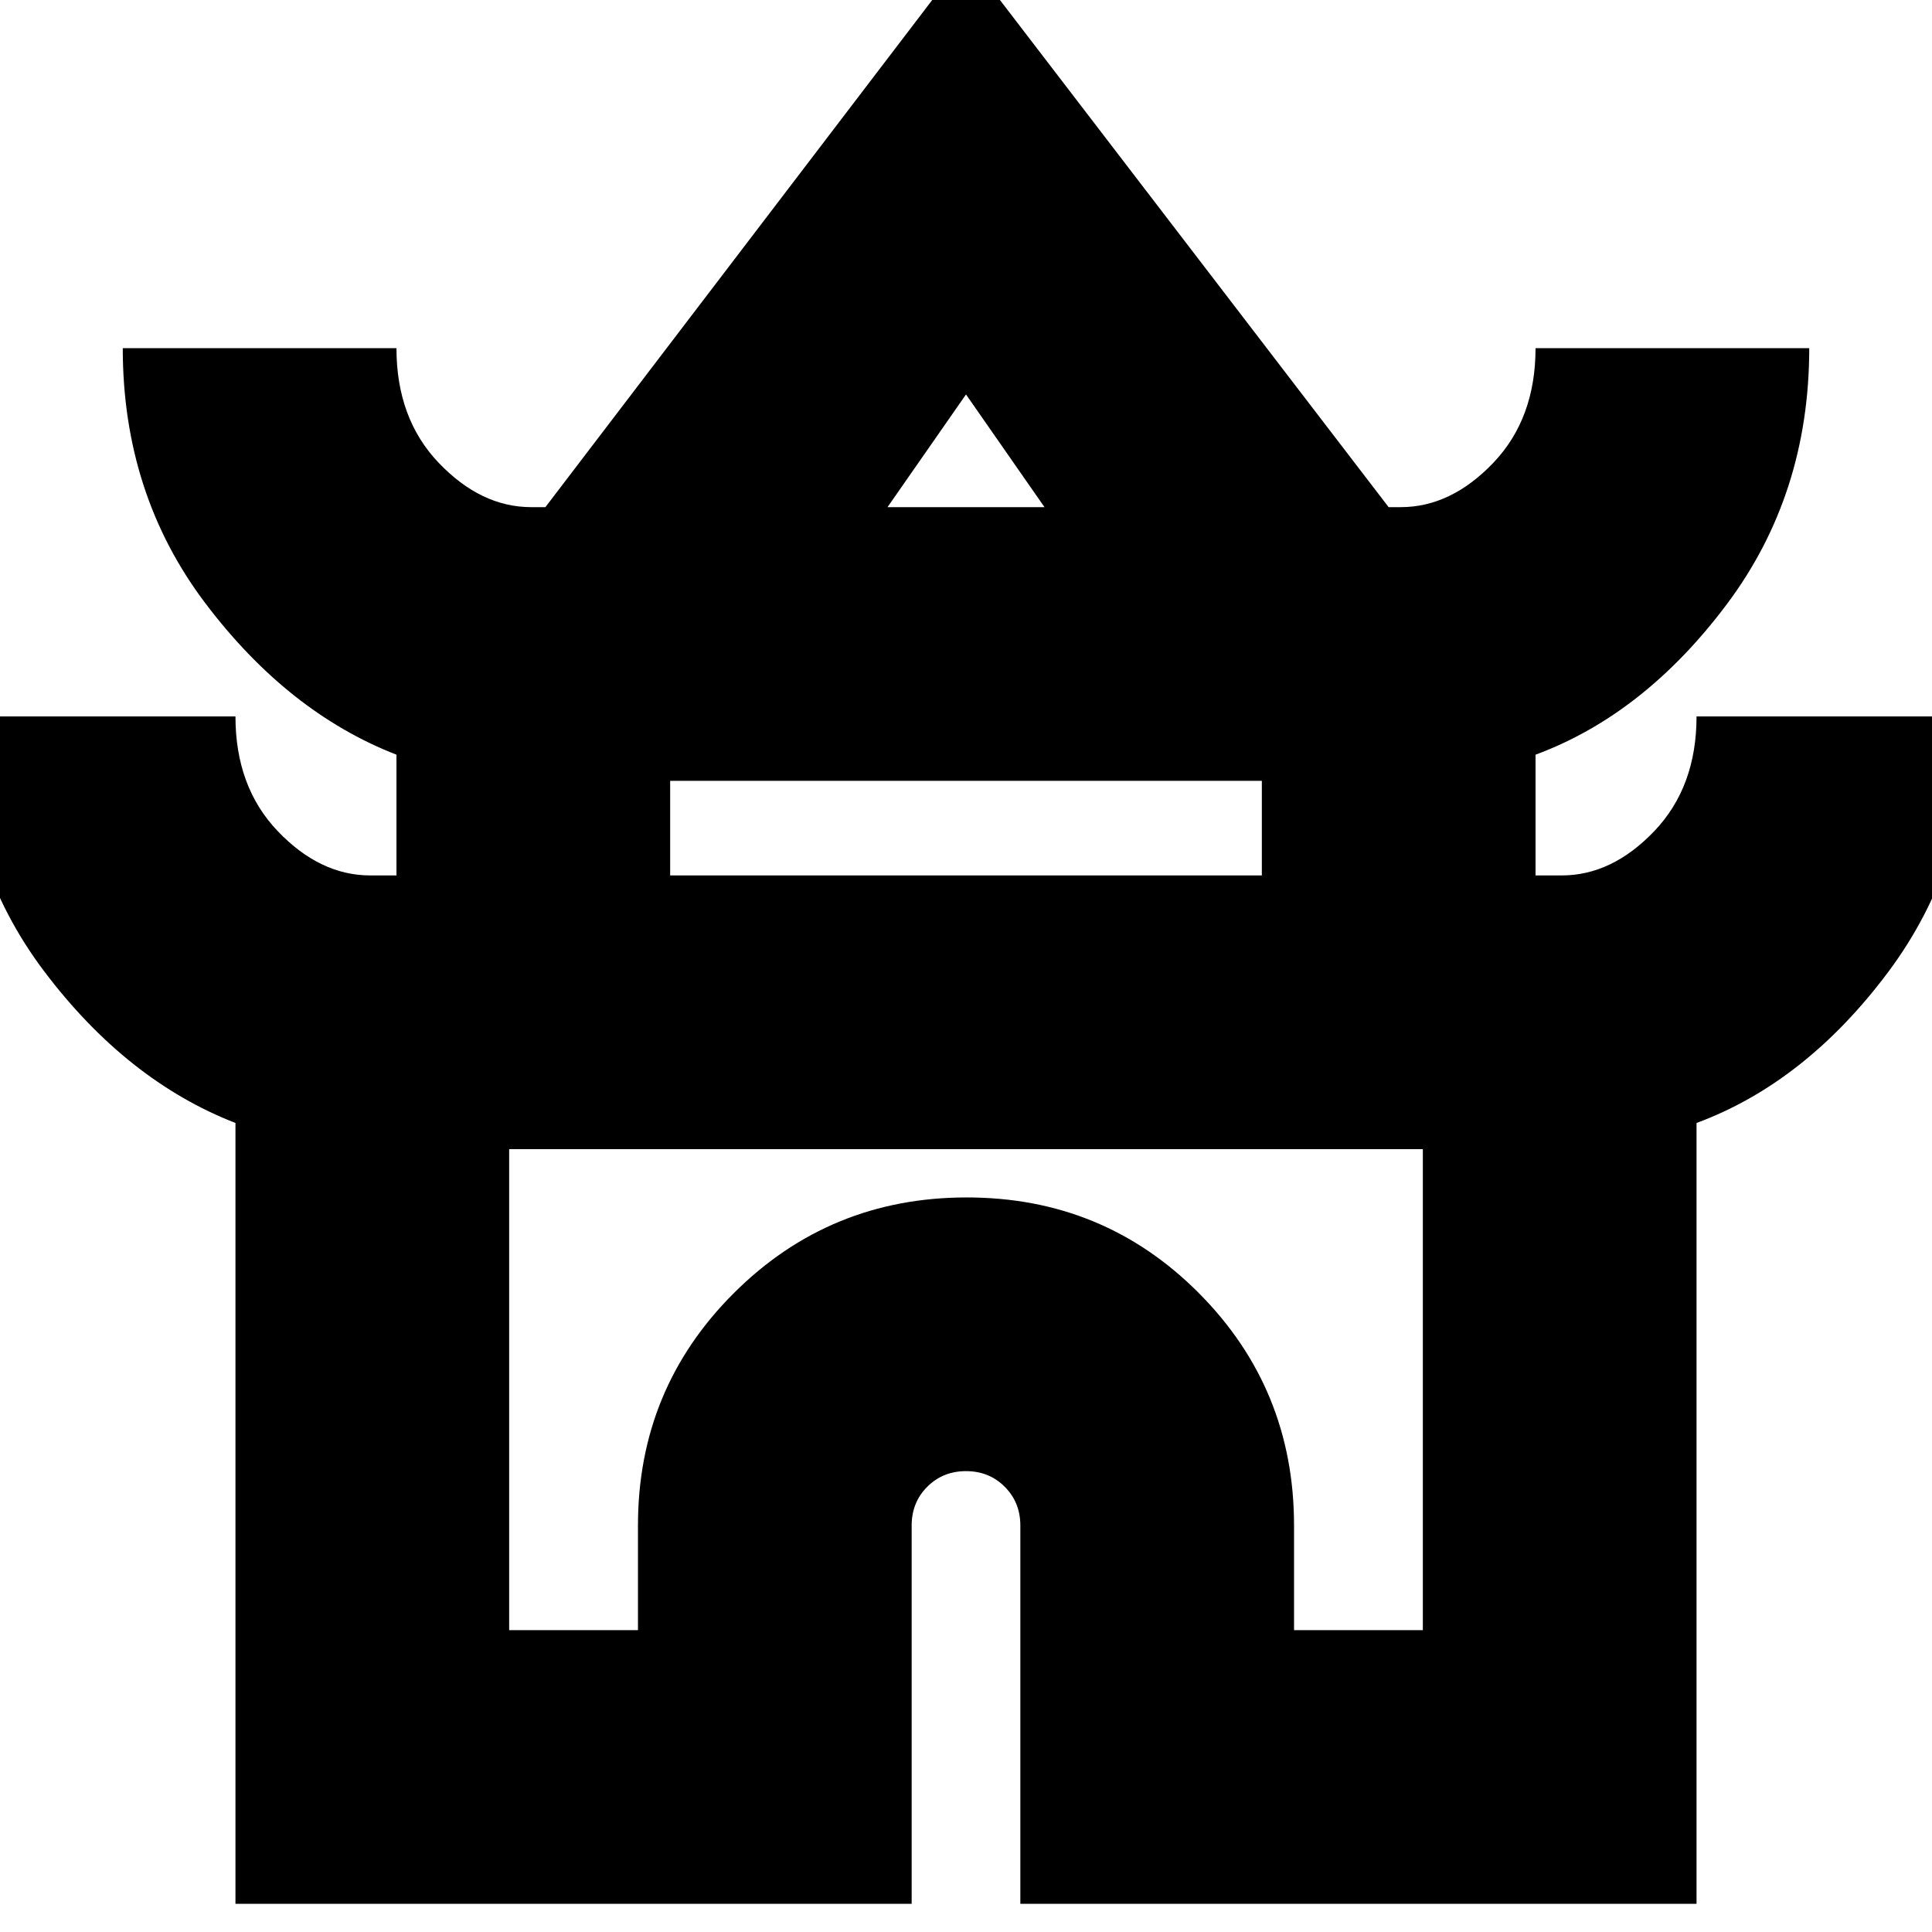 <svg xmlns="http://www.w3.org/2000/svg" height="24" viewBox="0 -960 960 960" width="24"><path d="M117-14v-388q-54-21-95-75.3T-19-604h136q0 35 21.01 57 21.02 22 45.99 22h13v-60q-54-21-95-75.3T61-787h136q0 35 21.01 57 21.02 22 45.99 22h7l209-274 210 274h6q24.97 0 45.99-22Q763-752 763-787h136q0 72.6-41 127.3T763-585v60h13q24.97 0 45.99-22Q843-569 843-604h136q0 72.6-41 127.3T843-402v388H507v-188q0-11.48-7.76-19.24Q491.48-229 480-229q-11.48 0-19.24 7.76Q453-213.48 453-202v188H117Zm324-694h78l-39-56-39 56ZM333-525h294v-47H333v47Zm-80 375h64v-52q0-67.92 47.64-115.46Q412.29-365 480.35-365q68.07 0 115.36 47.54Q643-269.92 643-202v52h64v-239H253v239Zm227-239Zm0-319Zm0 183Z"/></svg>